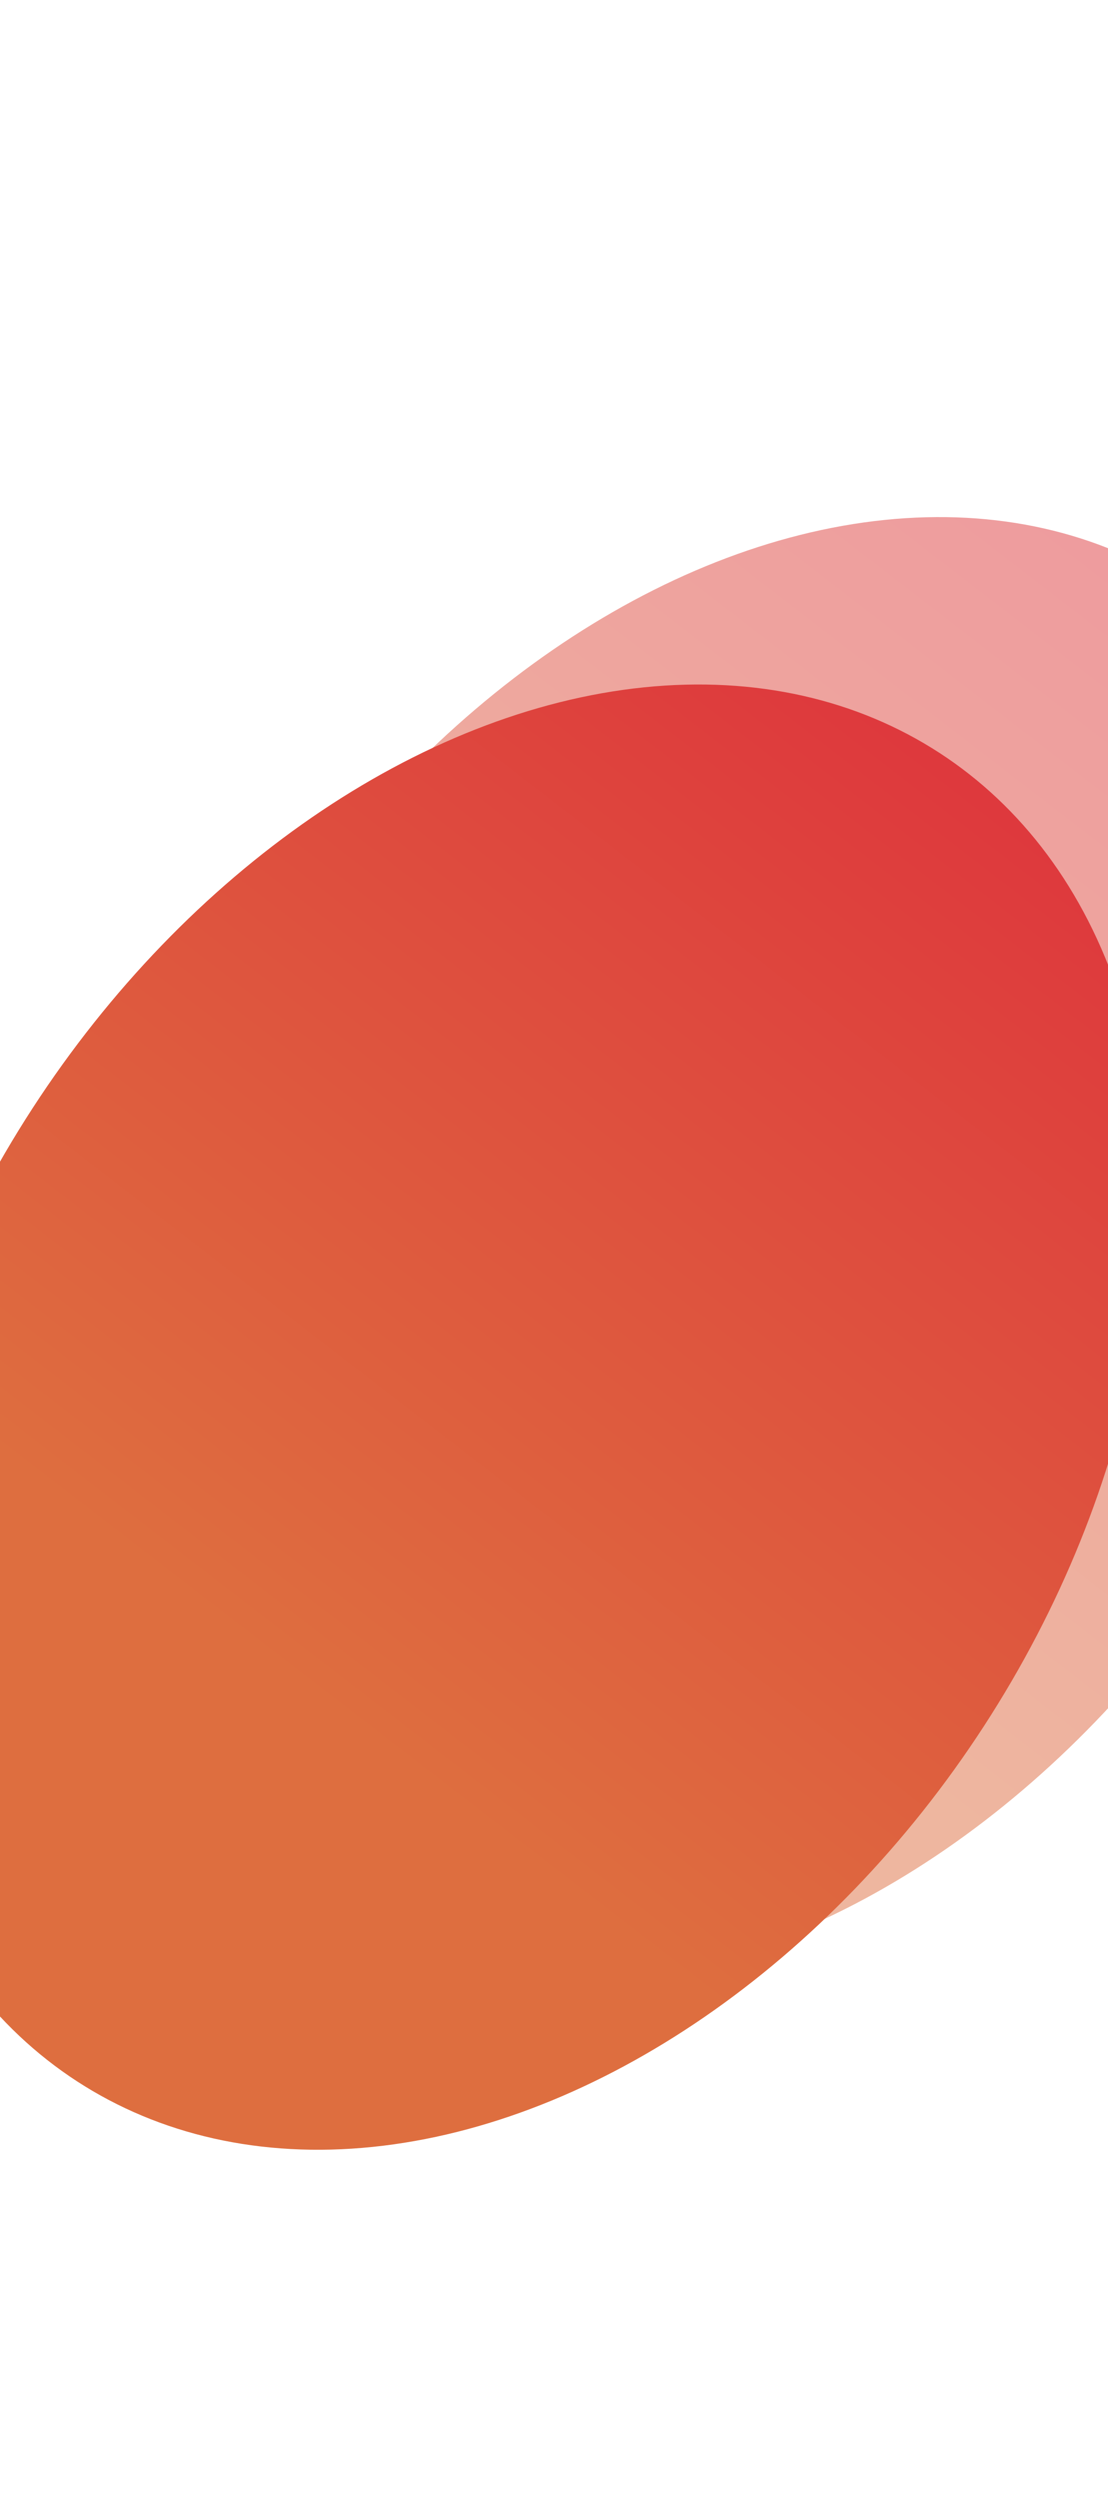 <svg width="380" height="857" viewBox="0 0 380 857" fill="none" xmlns="http://www.w3.org/2000/svg">
<g opacity="0.5" filter="url(#filter0_f_2357_4274)">
<ellipse cx="256.885" cy="428.389" rx="194.5" ry="271.5" transform="rotate(-147 256.885 428.389)" fill="url(#paint0_linear_2357_4274)"/>
</g>
<ellipse cx="174.319" cy="485.779" rx="194.5" ry="271.5" transform="rotate(-147 174.319 485.779)" fill="url(#paint1_linear_2357_4274)"/>
<defs>
<filter id="filter0_f_2357_4274" x="-140.254" y="0.226" width="794.277" height="856.327" filterUnits="userSpaceOnUse" color-interpolation-filters="sRGB">
<feFlood flood-opacity="0" result="BackgroundImageFix"/>
<feBlend mode="normal" in="SourceGraphic" in2="BackgroundImageFix" result="shape"/>
<feGaussianBlur stdDeviation="88.484" result="effect1_foregroundBlur_2357_4274"/>
</filter>
<linearGradient id="paint0_linear_2357_4274" x1="254.948" y1="703.184" x2="286.51" y2="314.231" gradientUnits="userSpaceOnUse">
<stop stop-color="#DE383D"/>
<stop offset="1" stop-color="#DE6E3F"/>
</linearGradient>
<linearGradient id="paint1_linear_2357_4274" x1="172.382" y1="760.573" x2="203.944" y2="371.62" gradientUnits="userSpaceOnUse">
<stop stop-color="#DE383D"/>
<stop offset="1" stop-color="#DE6E3F"/>
</linearGradient>
</defs>
</svg>
